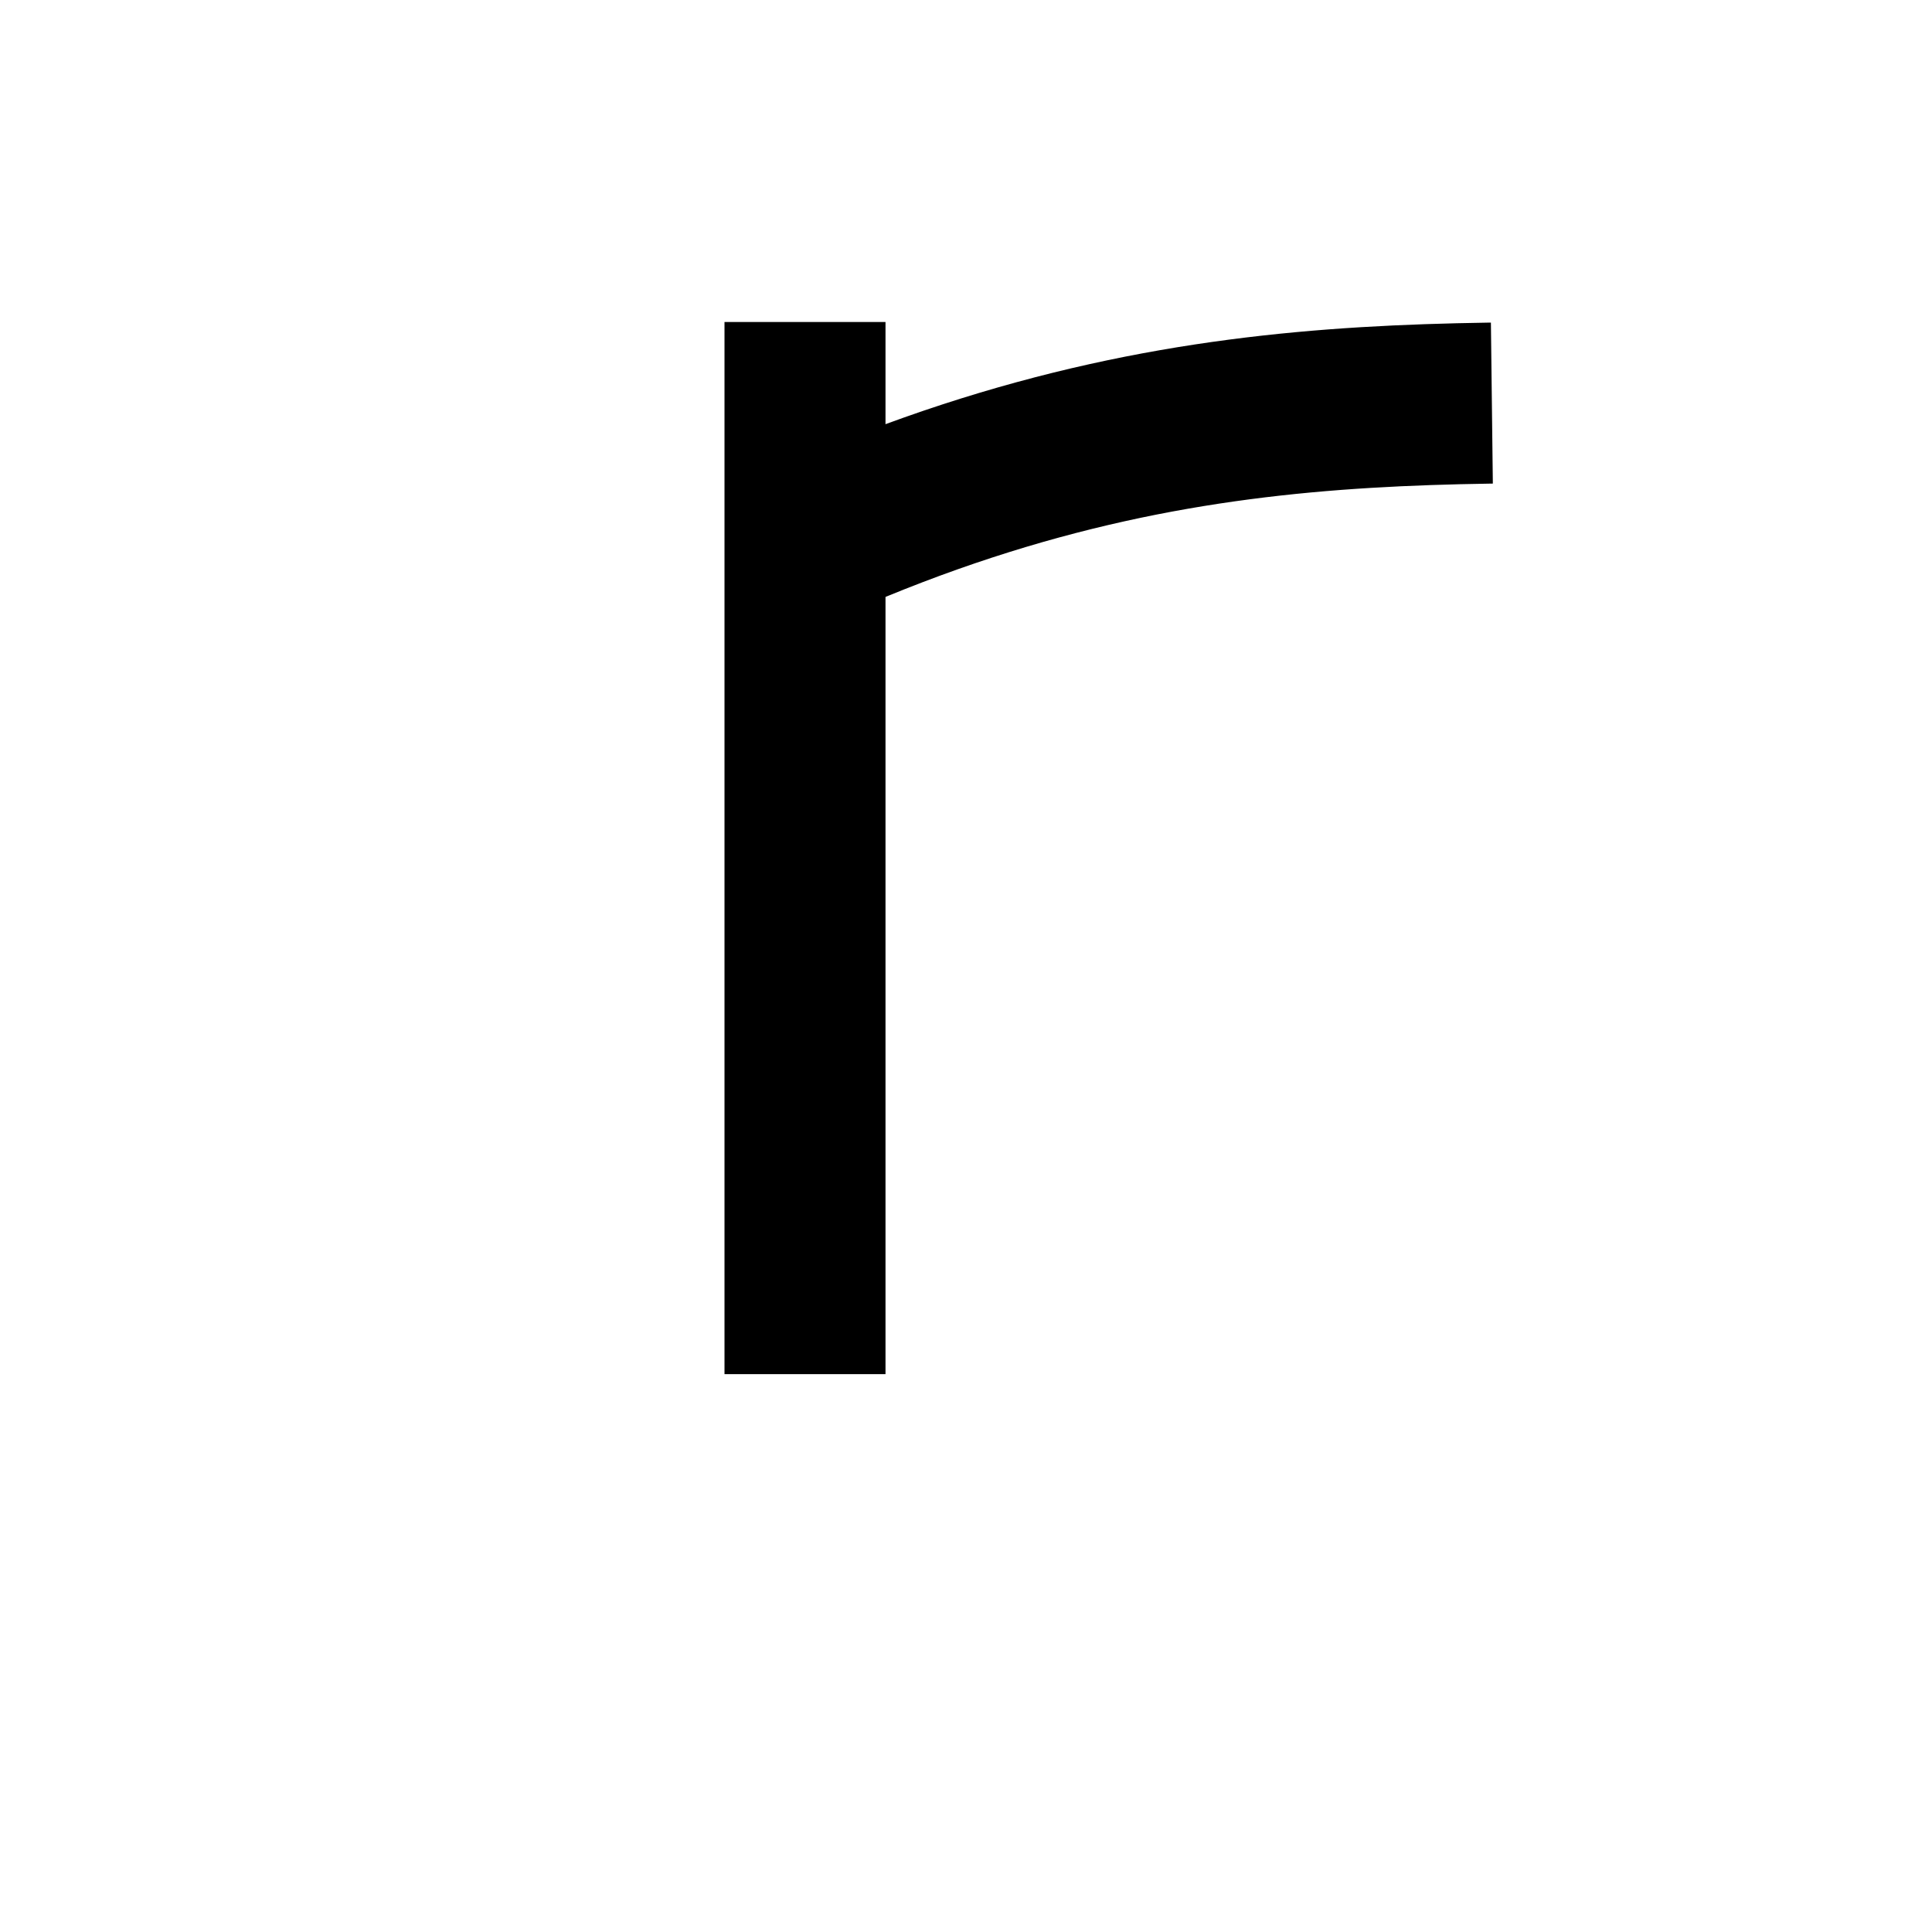 <svg
    xmlns="http://www.w3.org/2000/svg"
    viewBox="0 0 24 24"
    id="vector"
    width="24px"
    height="24px">
    <path
        id="path"
        d="M 6 9 C 12 5 16 5 20 5"
        fill="none"
        stroke="#000000"
        stroke-width="2"
        stroke-dasharray="9.348,5.505"
        stroke-dashoffset="10.831"/>
    <path
        id="path_1"
        d="M 3 18 C 3 24 10 24 10 18 L 10 4"
        fill="none"
        stroke="#000000"
        stroke-width="2"
        stroke-dasharray="13.097,13.659"
        stroke-dashoffset="13.097"/>
</svg>
